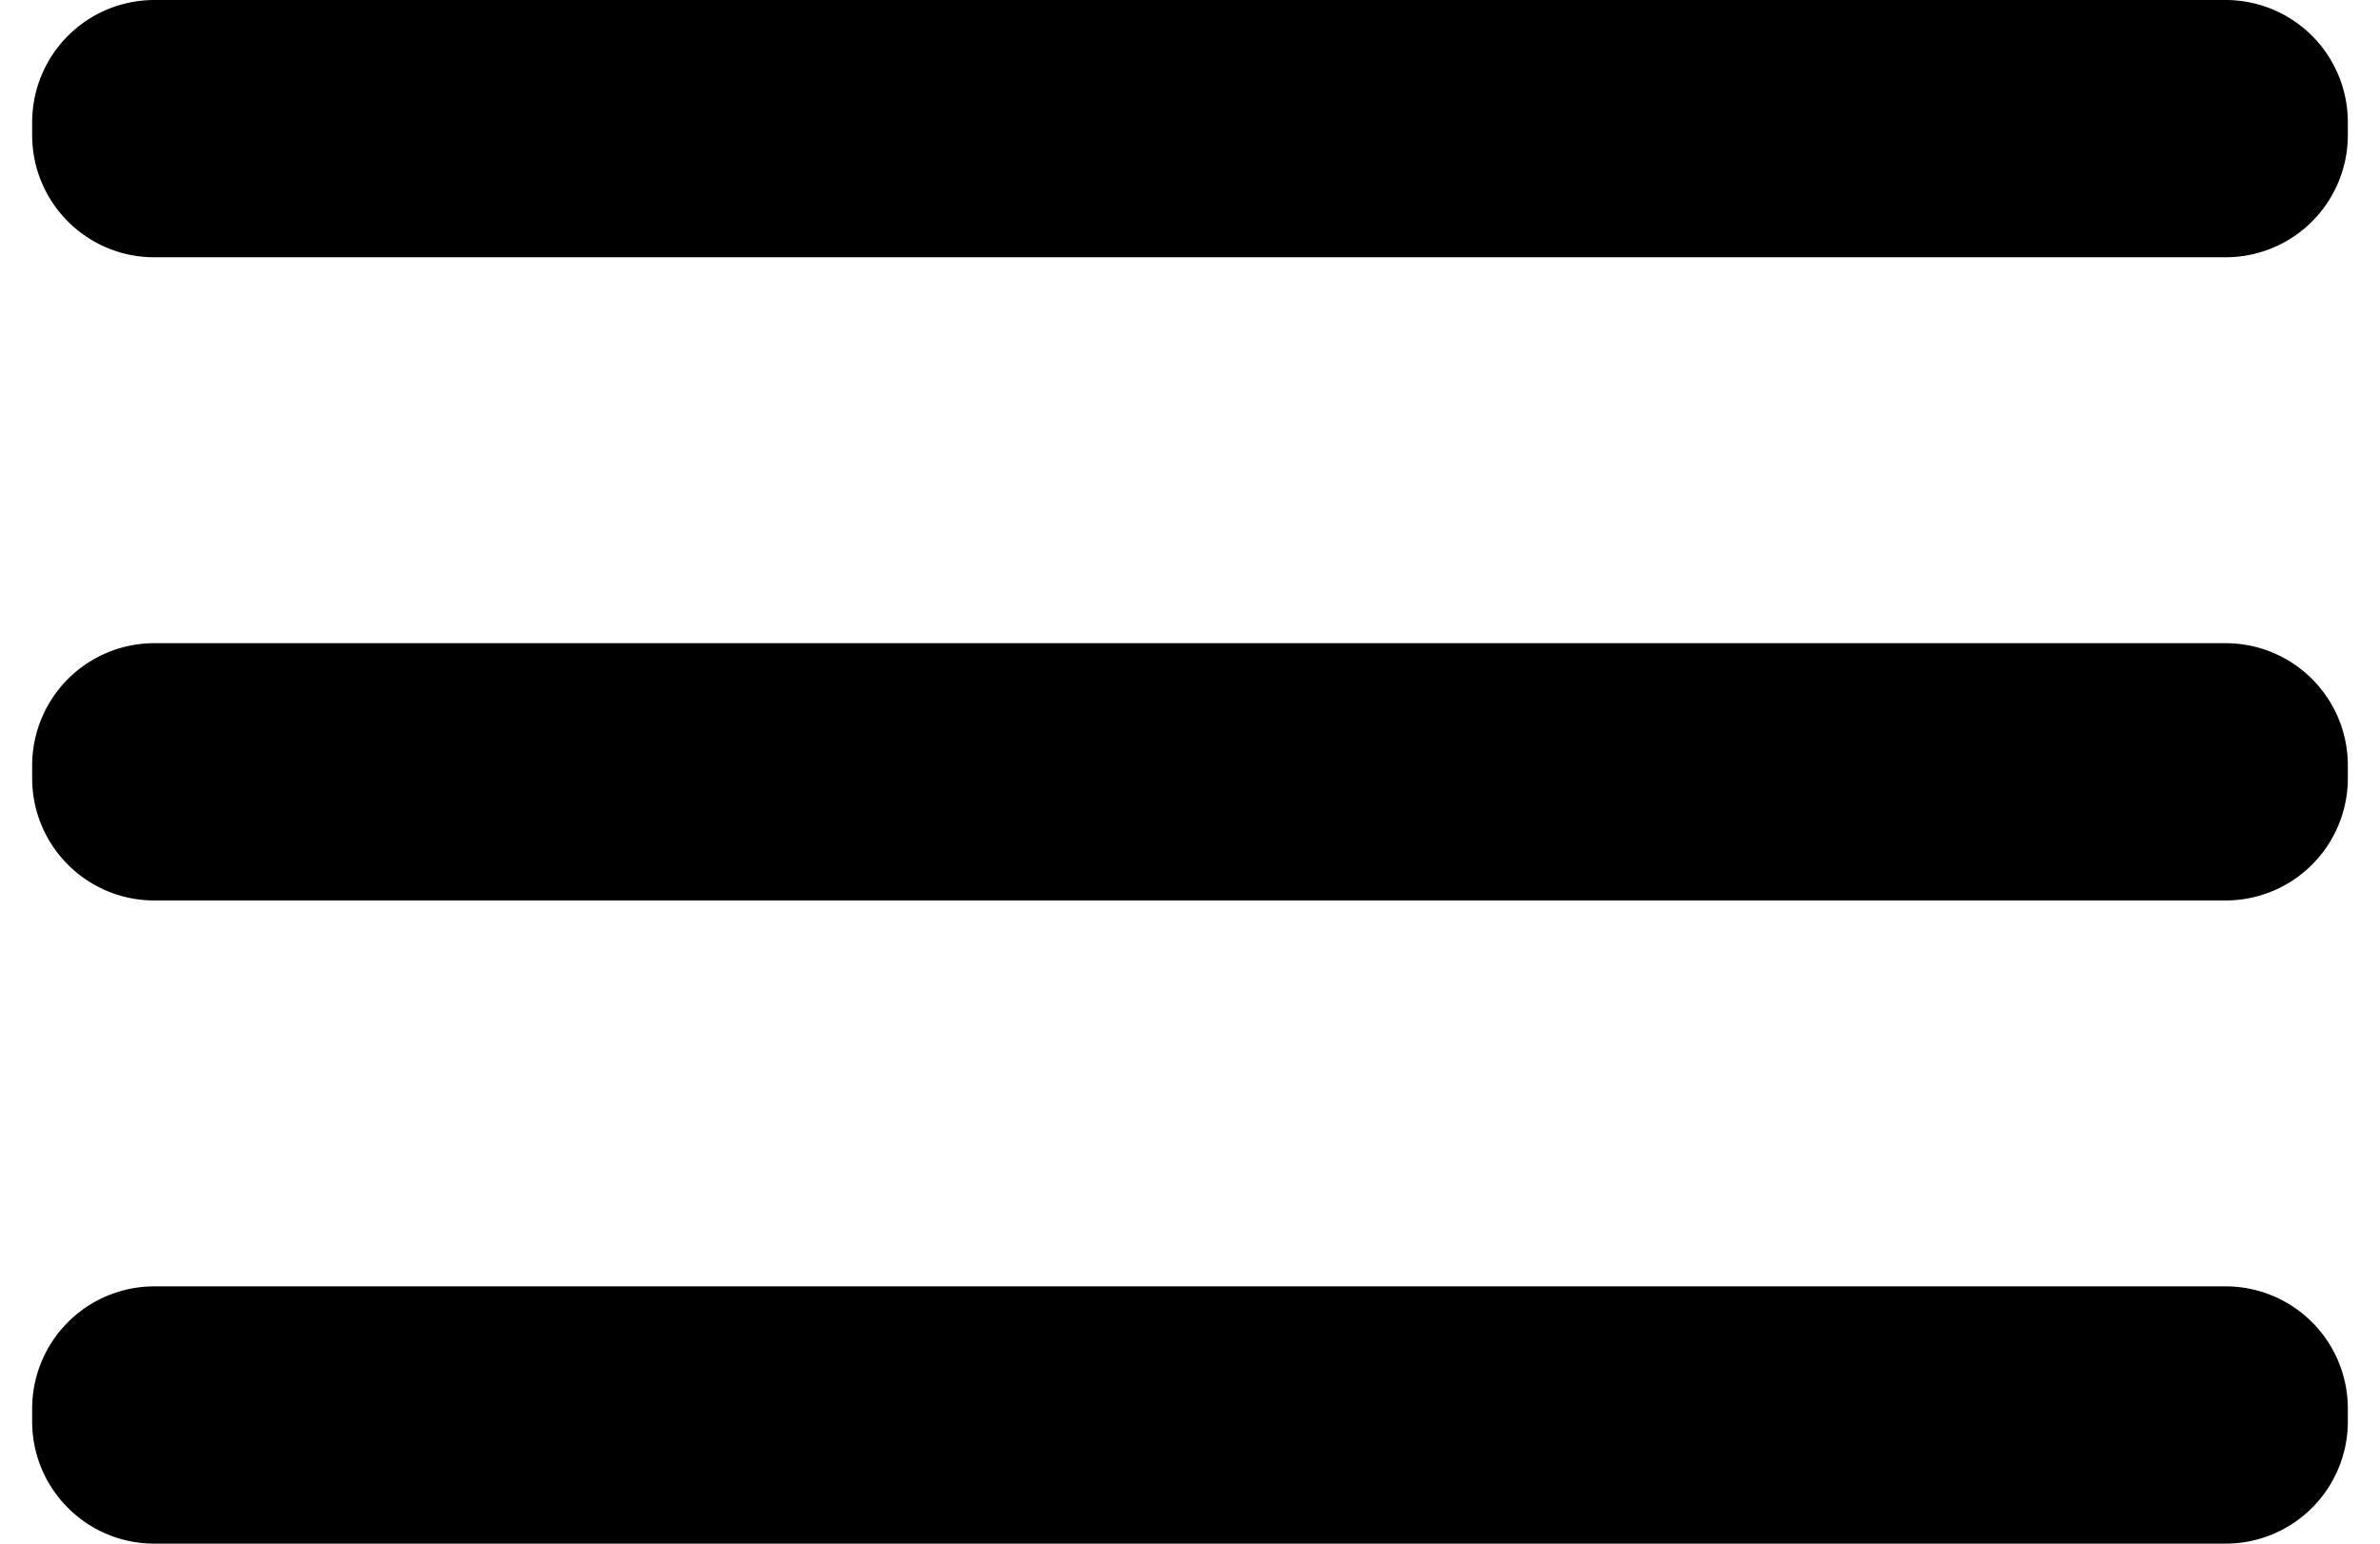 <svg width="37" height="24" fill="none" xmlns="http://www.w3.org/2000/svg"><path d="M34.6 10H2.4a1.9 1.9 0 00-1.9 1.9v.2c0 1.05.85 1.9 1.9 1.9h32.2a1.9 1.9 0 001.9-1.9v-.2a1.9 1.9 0 00-1.9-1.9zm0 10H2.4a1.9 1.9 0 00-1.9 1.9v.2c0 1.05.85 1.9 1.9 1.9h32.2a1.9 1.9 0 001.9-1.9v-.2a1.9 1.9 0 00-1.9-1.9zm0-20H2.4A1.9 1.9 0 00.5 1.9v.2C.5 3.15 1.35 4 2.4 4h32.2a1.9 1.9 0 001.9-1.9v-.2A1.9 1.9 0 0034.6 0z" fill="#000"/></svg>